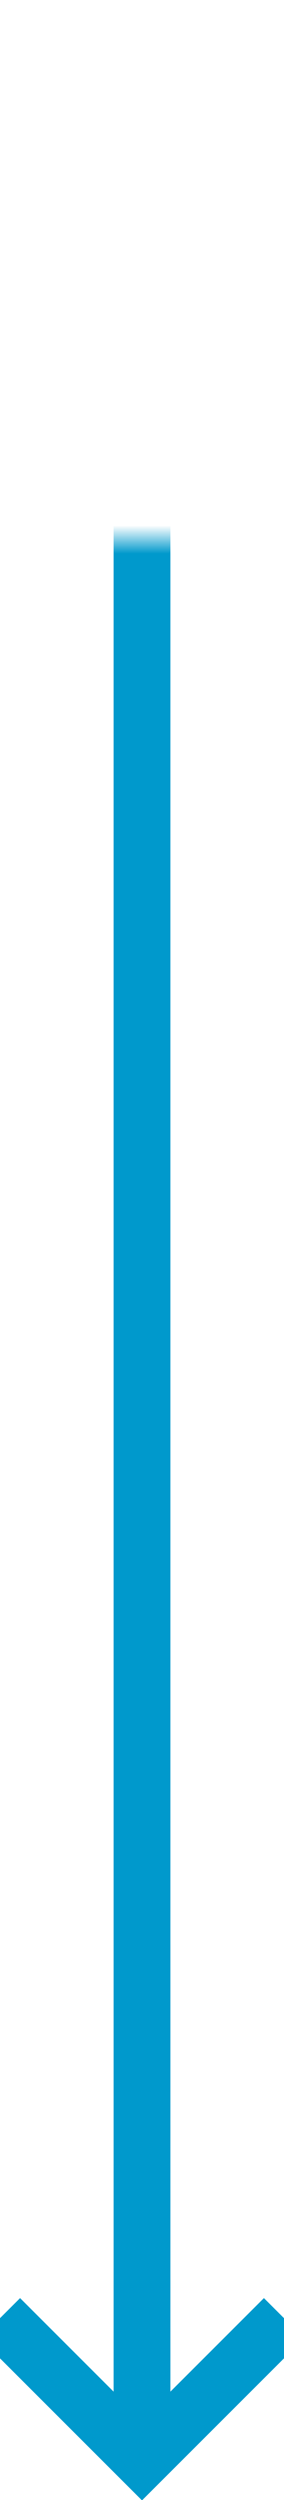 ﻿<?xml version="1.0" encoding="utf-8"?>
<svg version="1.1" xmlns:xlink="http://www.w3.org/1999/xlink" width="10px" height="88px" preserveAspectRatio="xMidYMin meet" viewBox="452 540  8 88" xmlns="http://www.w3.org/2000/svg">
  <defs>
    <mask fill="white" id="clip166">
      <path d="M 428 535  L 484 535  L 484 559  L 428 559  Z M 377 535  L 484 535  L 484 638  L 377 638  Z " fill-rule="evenodd" />
    </mask>
  </defs>
  <path d="M 377 545  L 451 545  A 5 5 0 0 1 456 550 L 456 626  " stroke-width="2" stroke="#0099cc" fill="none" mask="url(#clip166)" />
  <path d="M 460.293 620.893  L 456 625.186  L 451.707 620.893  L 450.293 622.307  L 455.293 627.307  L 456 628.014  L 456.707 627.307  L 461.707 622.307  L 460.293 620.893  Z " fill-rule="nonzero" fill="#0099cc" stroke="none" mask="url(#clip166)" />
</svg>